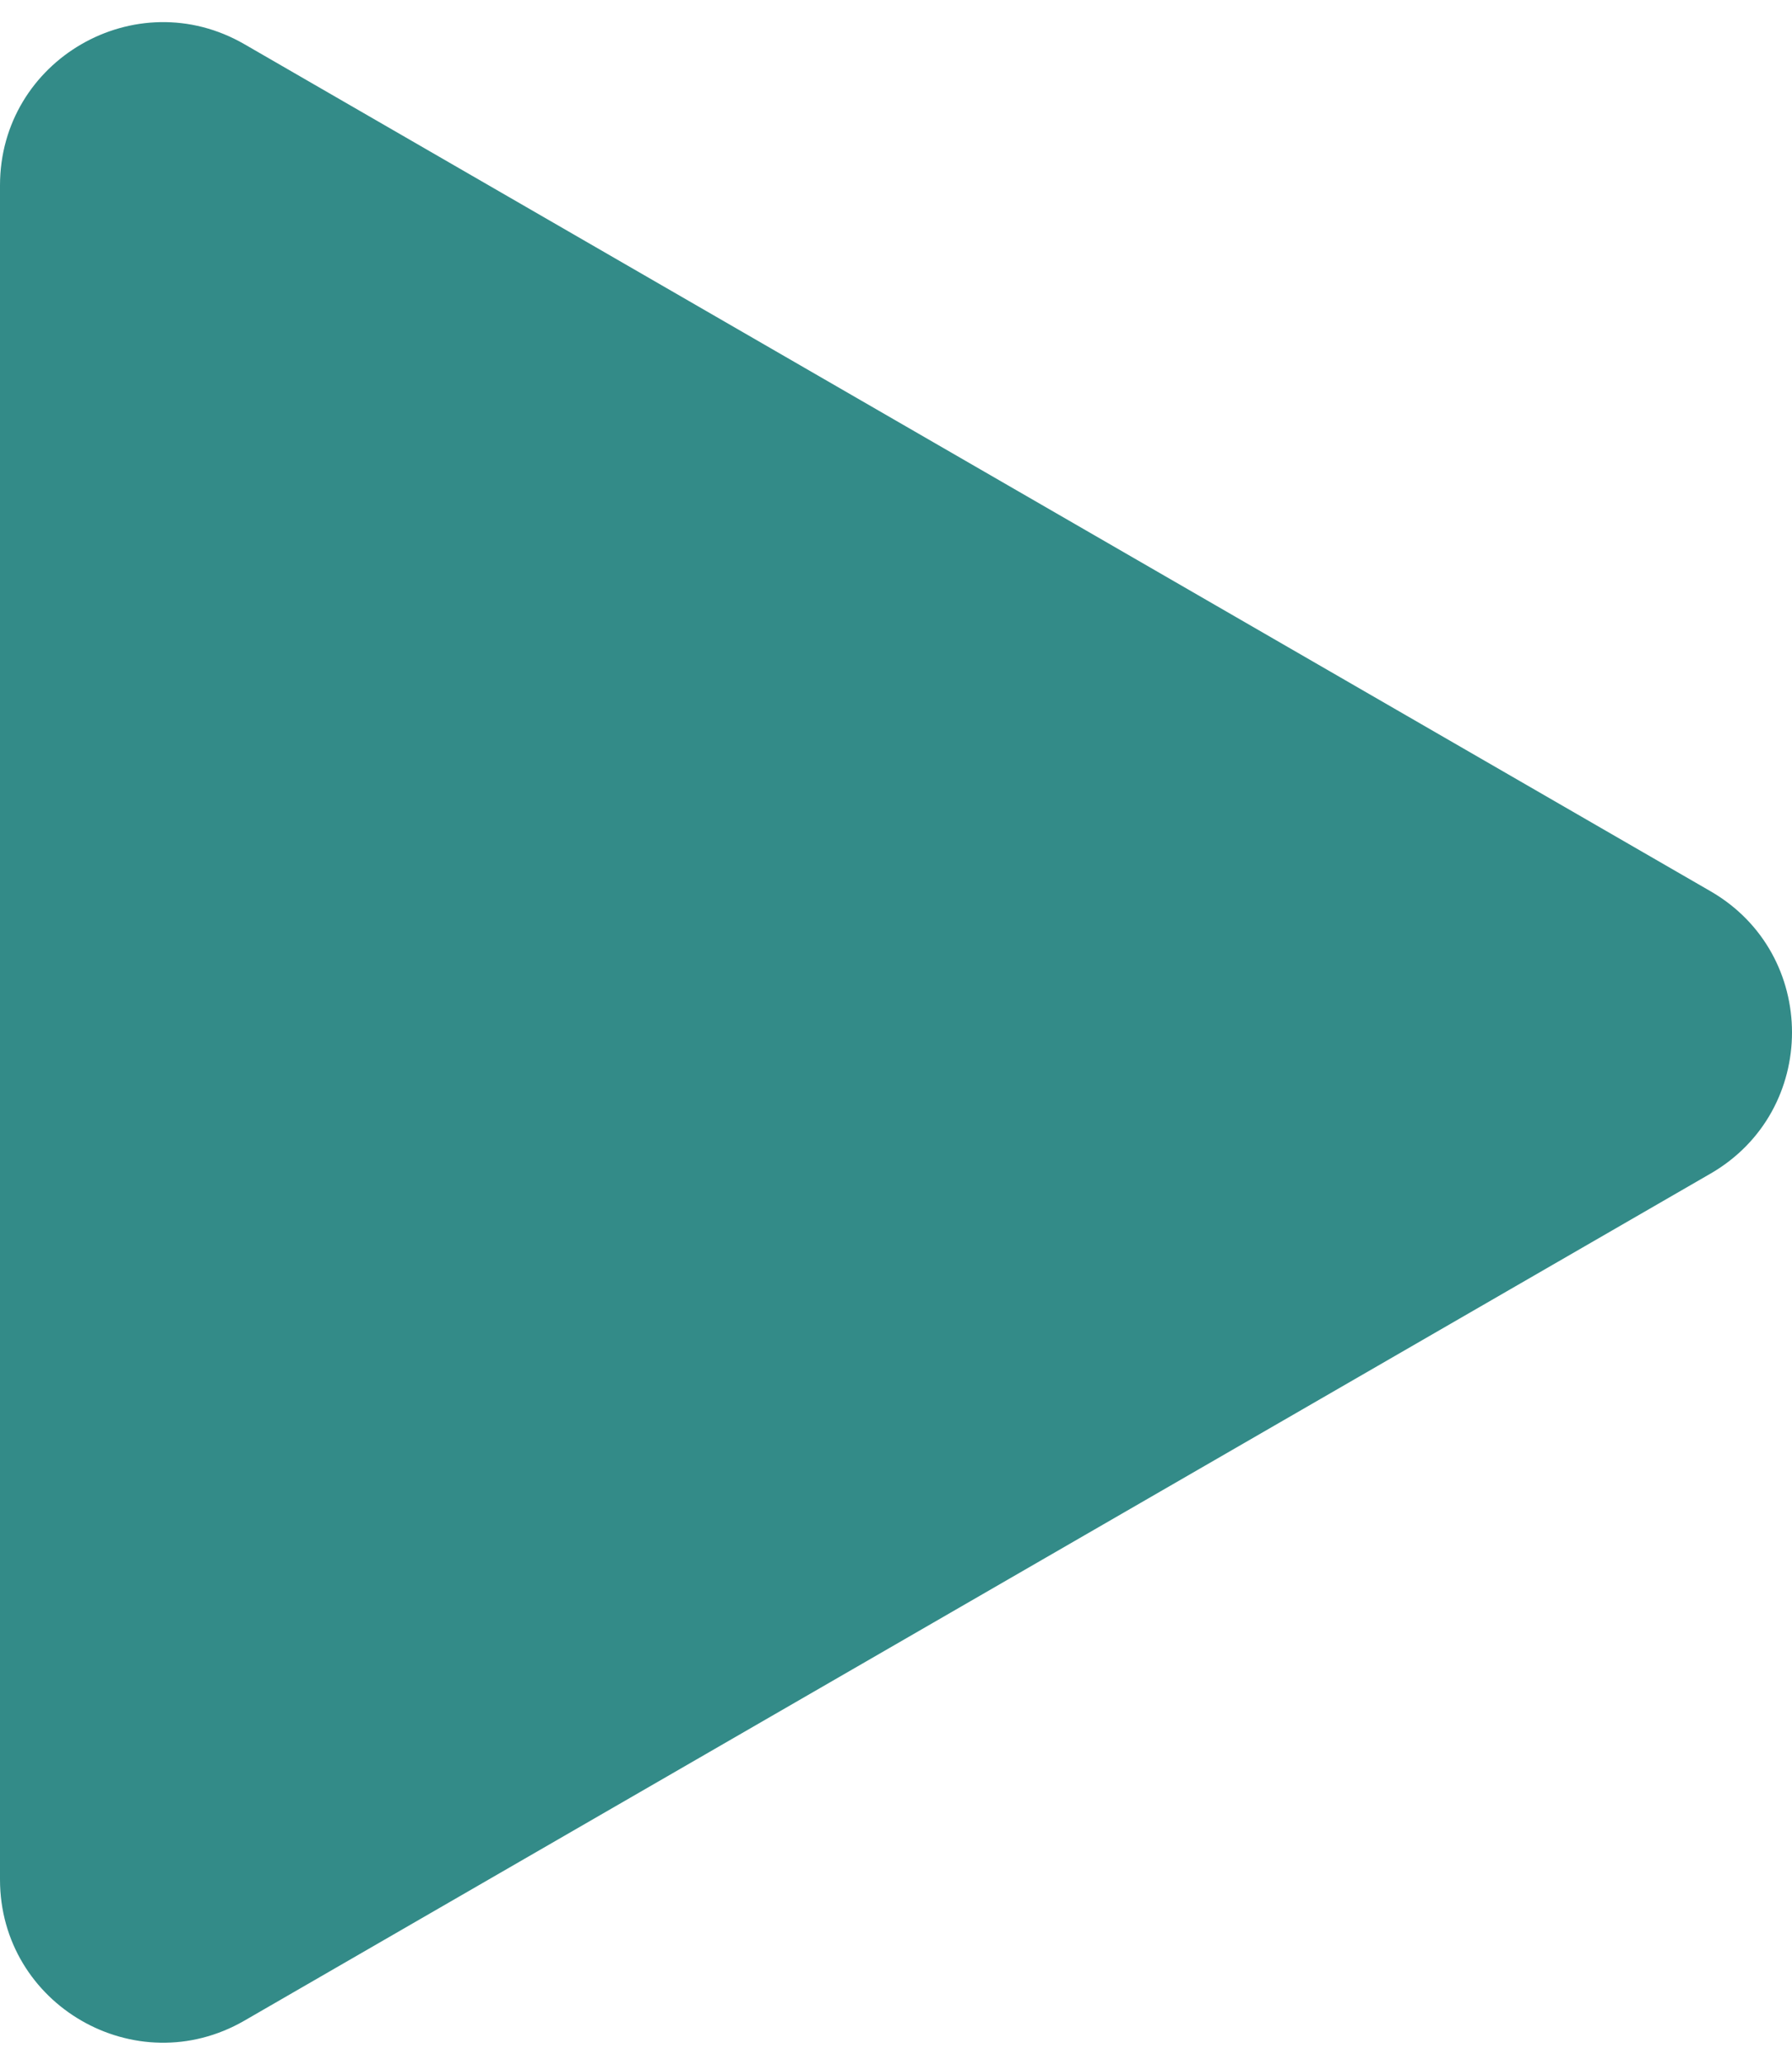 <svg width="33" height="38" viewBox="0 0 33 38" fill="none" xmlns="http://www.w3.org/2000/svg">
<path opacity="0.8" d="M31.5 16.402C33.5 17.557 33.5 20.443 31.5 21.598L4.5 37.187C2.5 38.341 1.98328e-06 36.898 2.08423e-06 34.589L3.44702e-06 3.412C3.54796e-06 1.102 2.5 -0.341 4.5 0.813L31.5 16.402Z" fill="#006E6A"/>
</svg>
